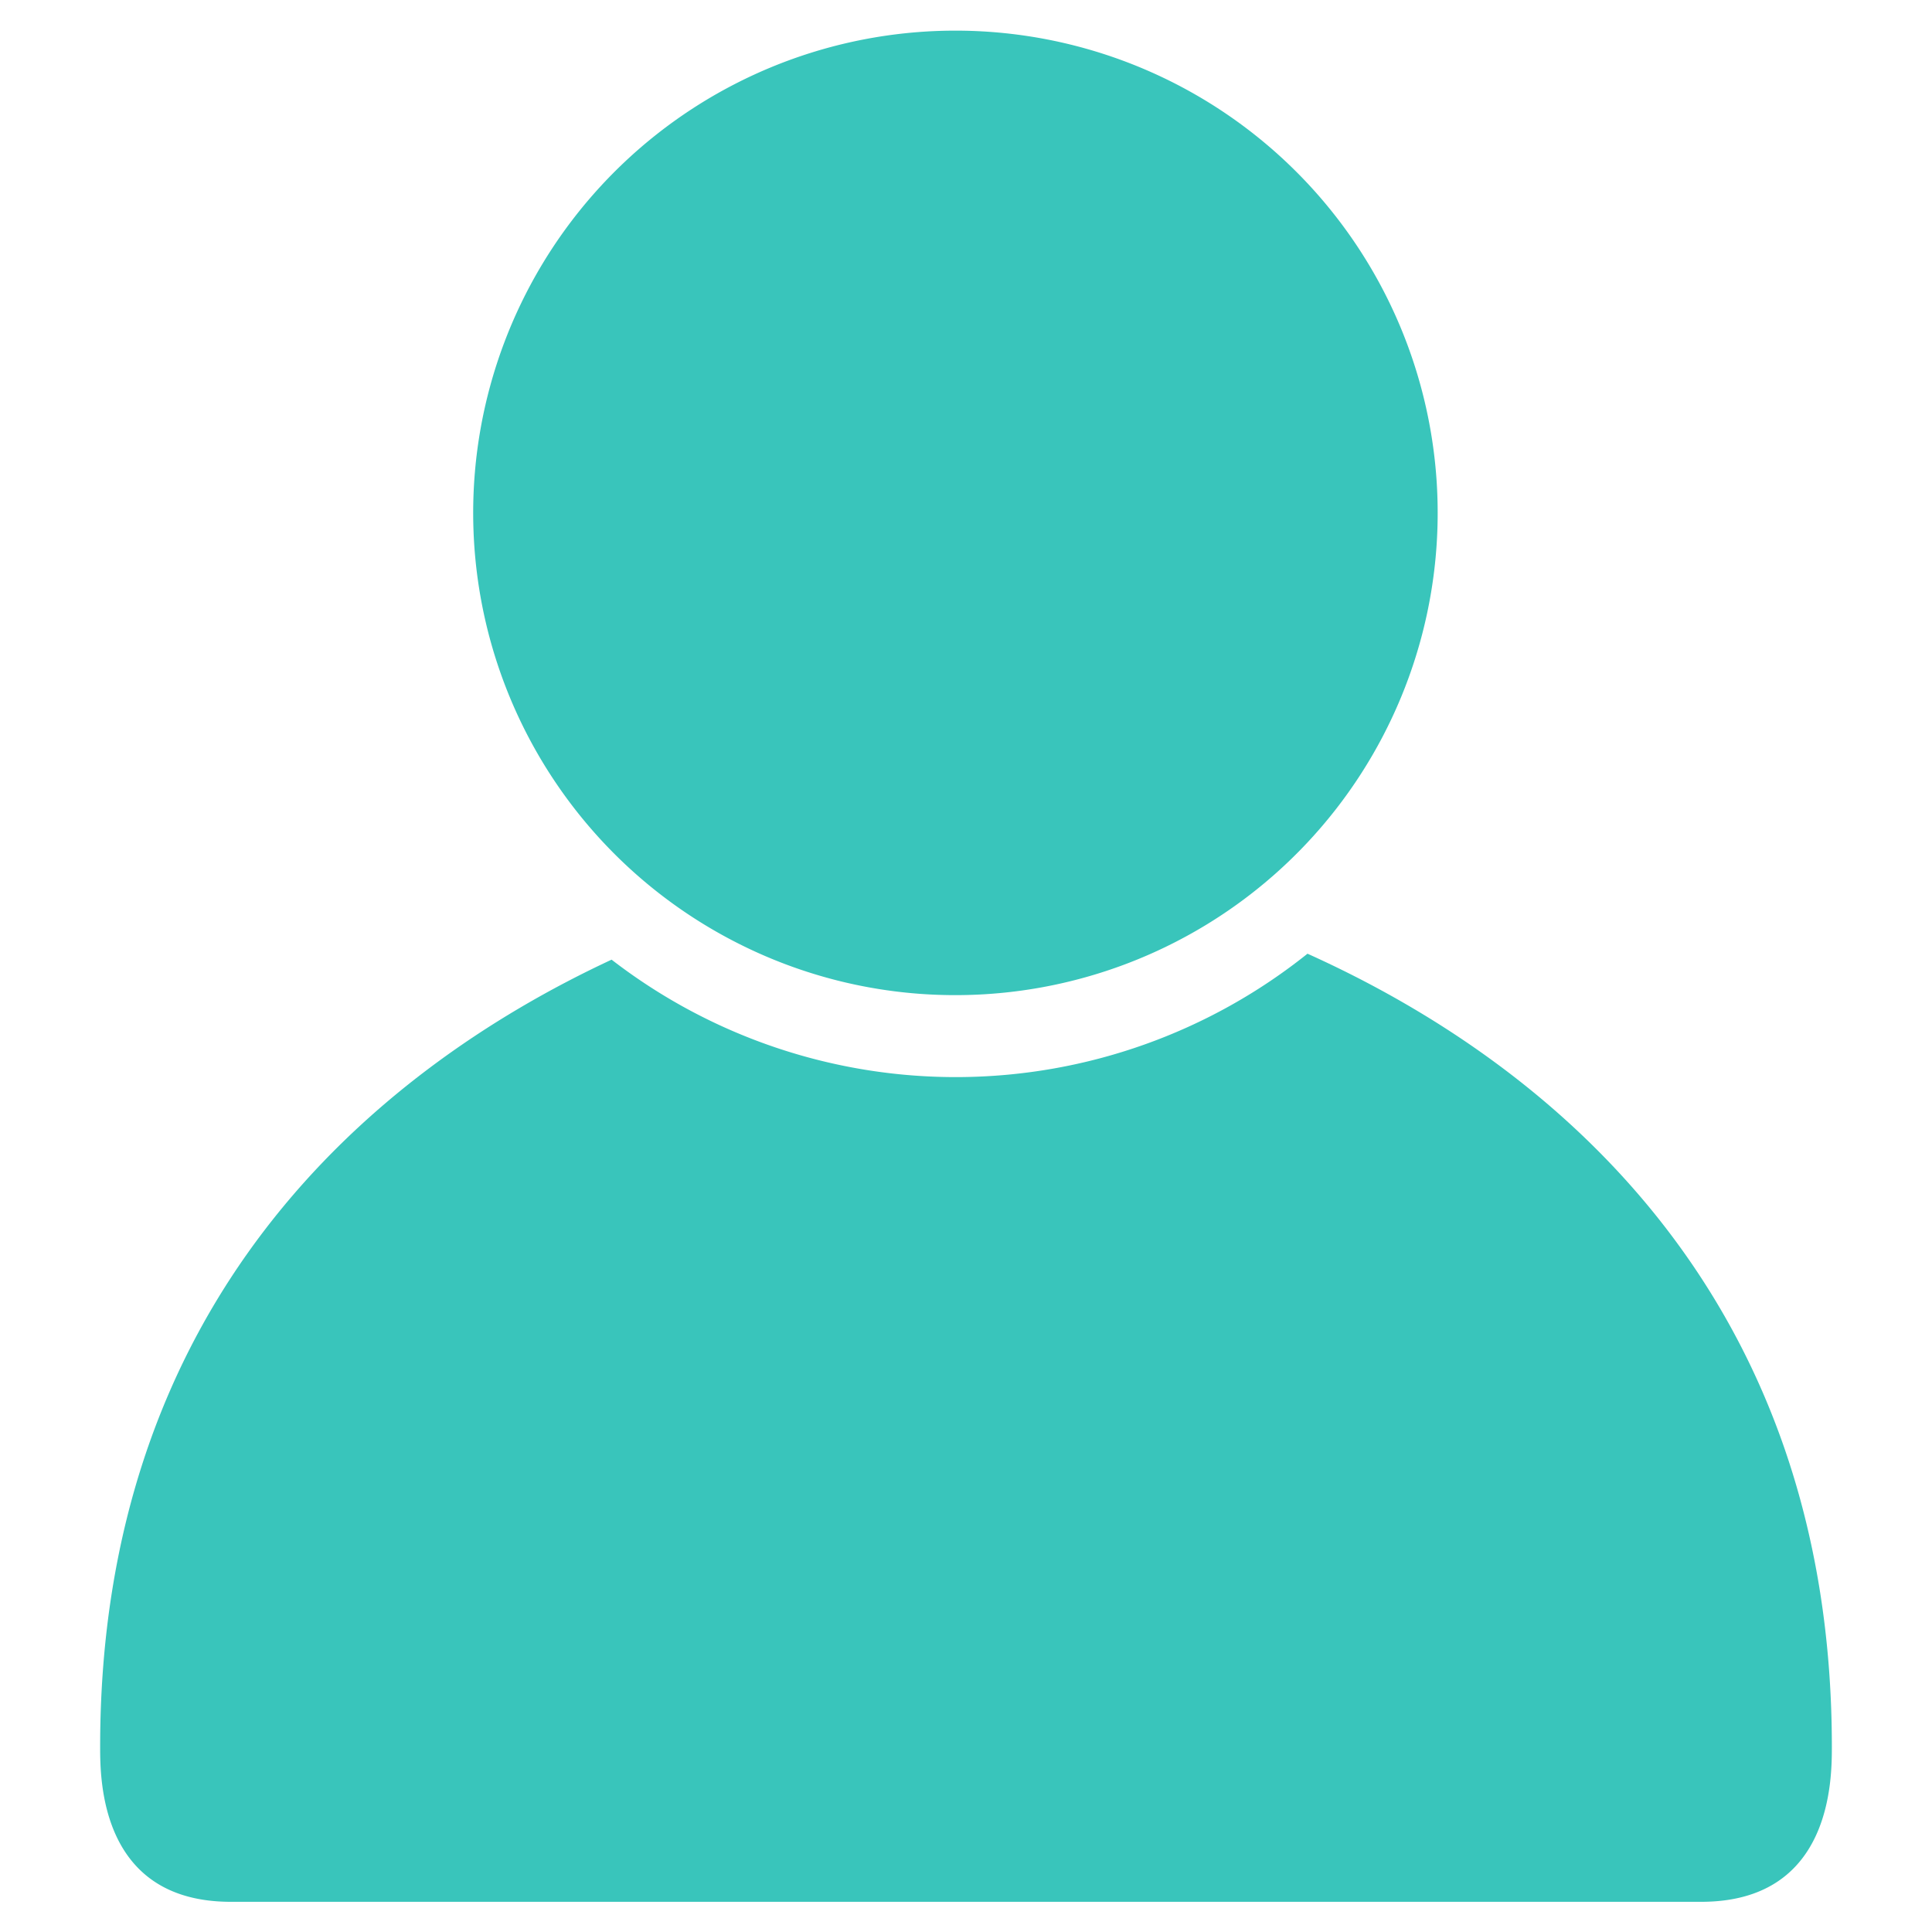 <svg id="图层_1" data-name="图层 1" xmlns="http://www.w3.org/2000/svg" viewBox="0 0 256 256"><defs><style>.cls-1{fill:#39c5bb;}</style></defs><title>(person)</title><path class="cls-1" d="M126.63,131.86a63.9,63.9,0,1,0-29.44-7.17A63.69,63.69,0,0,0,126.63,131.86Z"/><path class="cls-1" d="M173.25,126.37a74.6,74.6,0,0,1-92.21.79c-32.2,15-67.77,45.73-67.77,104.28,0,4.32,0,20.56,17.32,20.56H225.41c17.32,0,17.32-16.24,17.32-20.56C242.73,171.85,205.88,141.07,173.25,126.37Z"/></svg>
